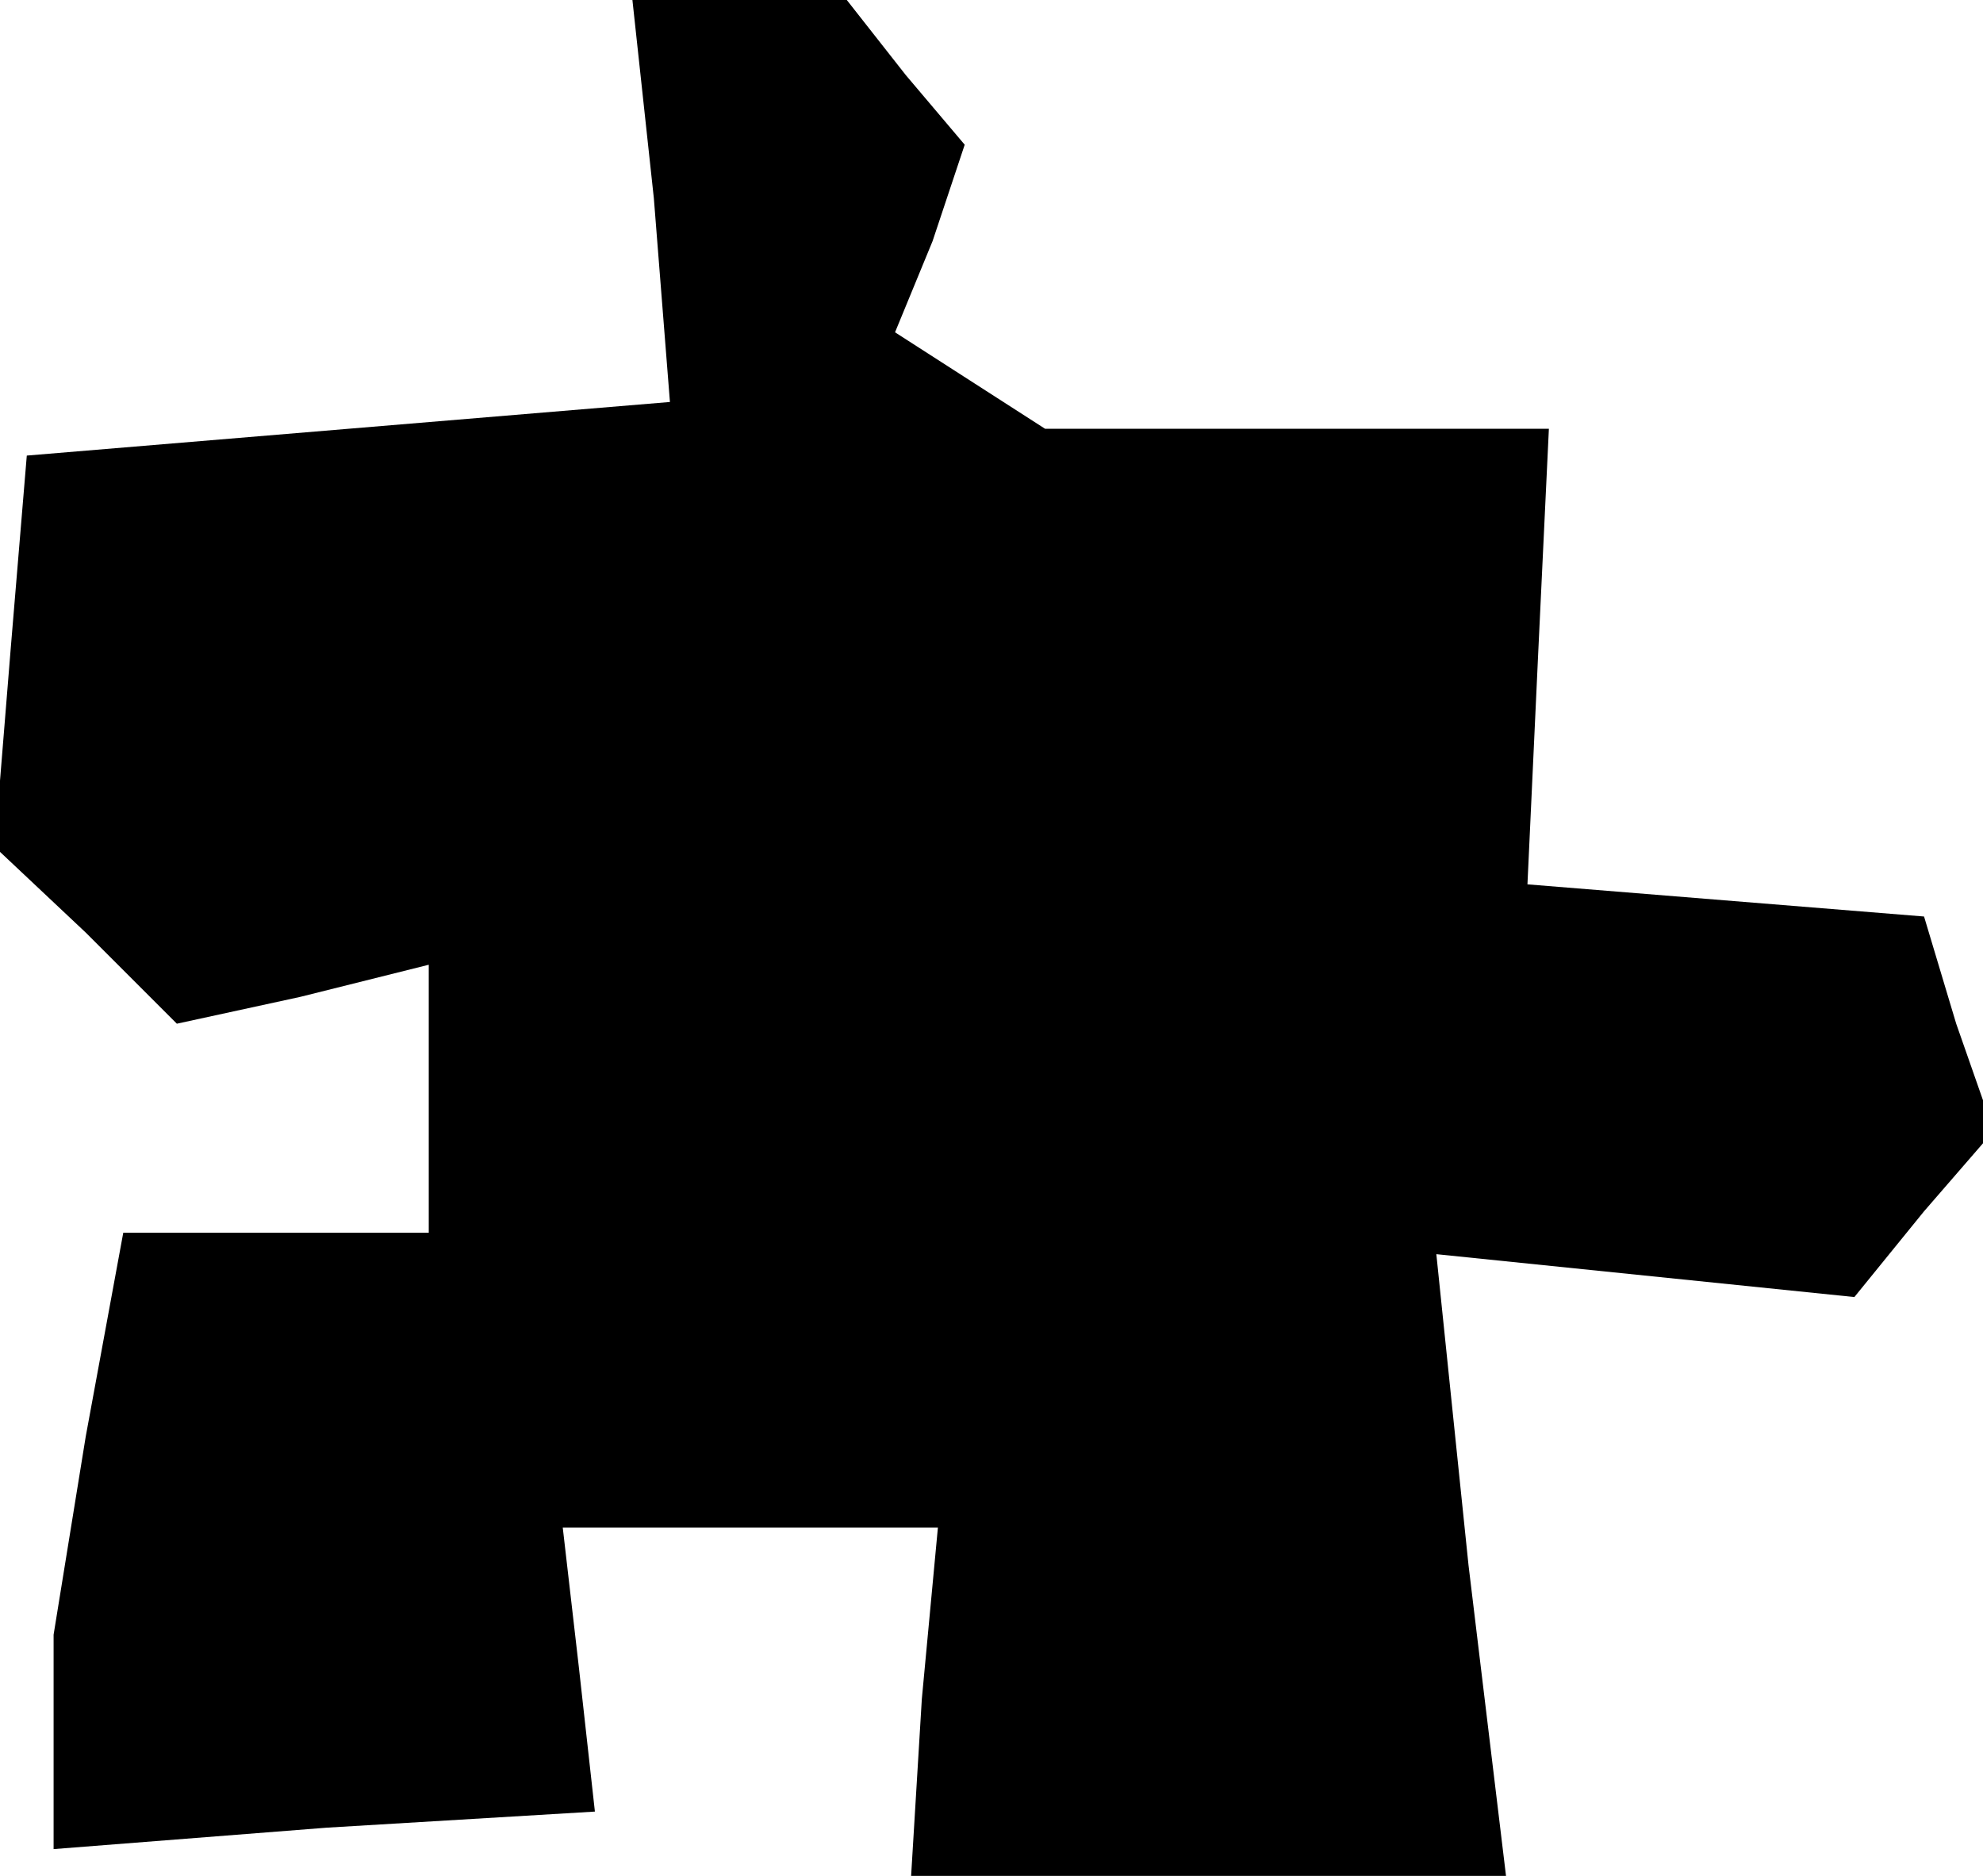 <?xml version="1.0" standalone="no"?>
<!DOCTYPE svg PUBLIC "-//W3C//DTD SVG 20010904//EN"
 "http://www.w3.org/TR/2001/REC-SVG-20010904/DTD/svg10.dtd">
<svg version="1.0" xmlns="http://www.w3.org/2000/svg"
 width="37pt" height="35pt" viewBox="0 0 37 35"
 preserveAspectRatio="xMidYMid meet">
<g transform="translate(0,35) scale(0.1,-0.1)"
fill="#000000" stroke="none">
<path d="M122 313 l3 -38 -60 -5 -60 -5 -3 -36 -3 -37 17 -16 17 -17 23 5 24
6 0 -25 0 -25 -29 0 -28 0 -7 -38 -6 -37 0 -20 0 -20 51 4 50 3 -3 27 -3 26
35 0 35 0 -3 -32 -2 -33 55 0 56 0 -7 58 -6 58 39 -4 39 -4 13 16 13 15 -7 20
-6 20 -37 3 -37 3 2 43 2 42 -47 0 -47 0 -14 9 -14 9 7 17 6 18 -11 13 -11 14
-20 0 -20 0 4 -37z"/>
</g>
</svg>
